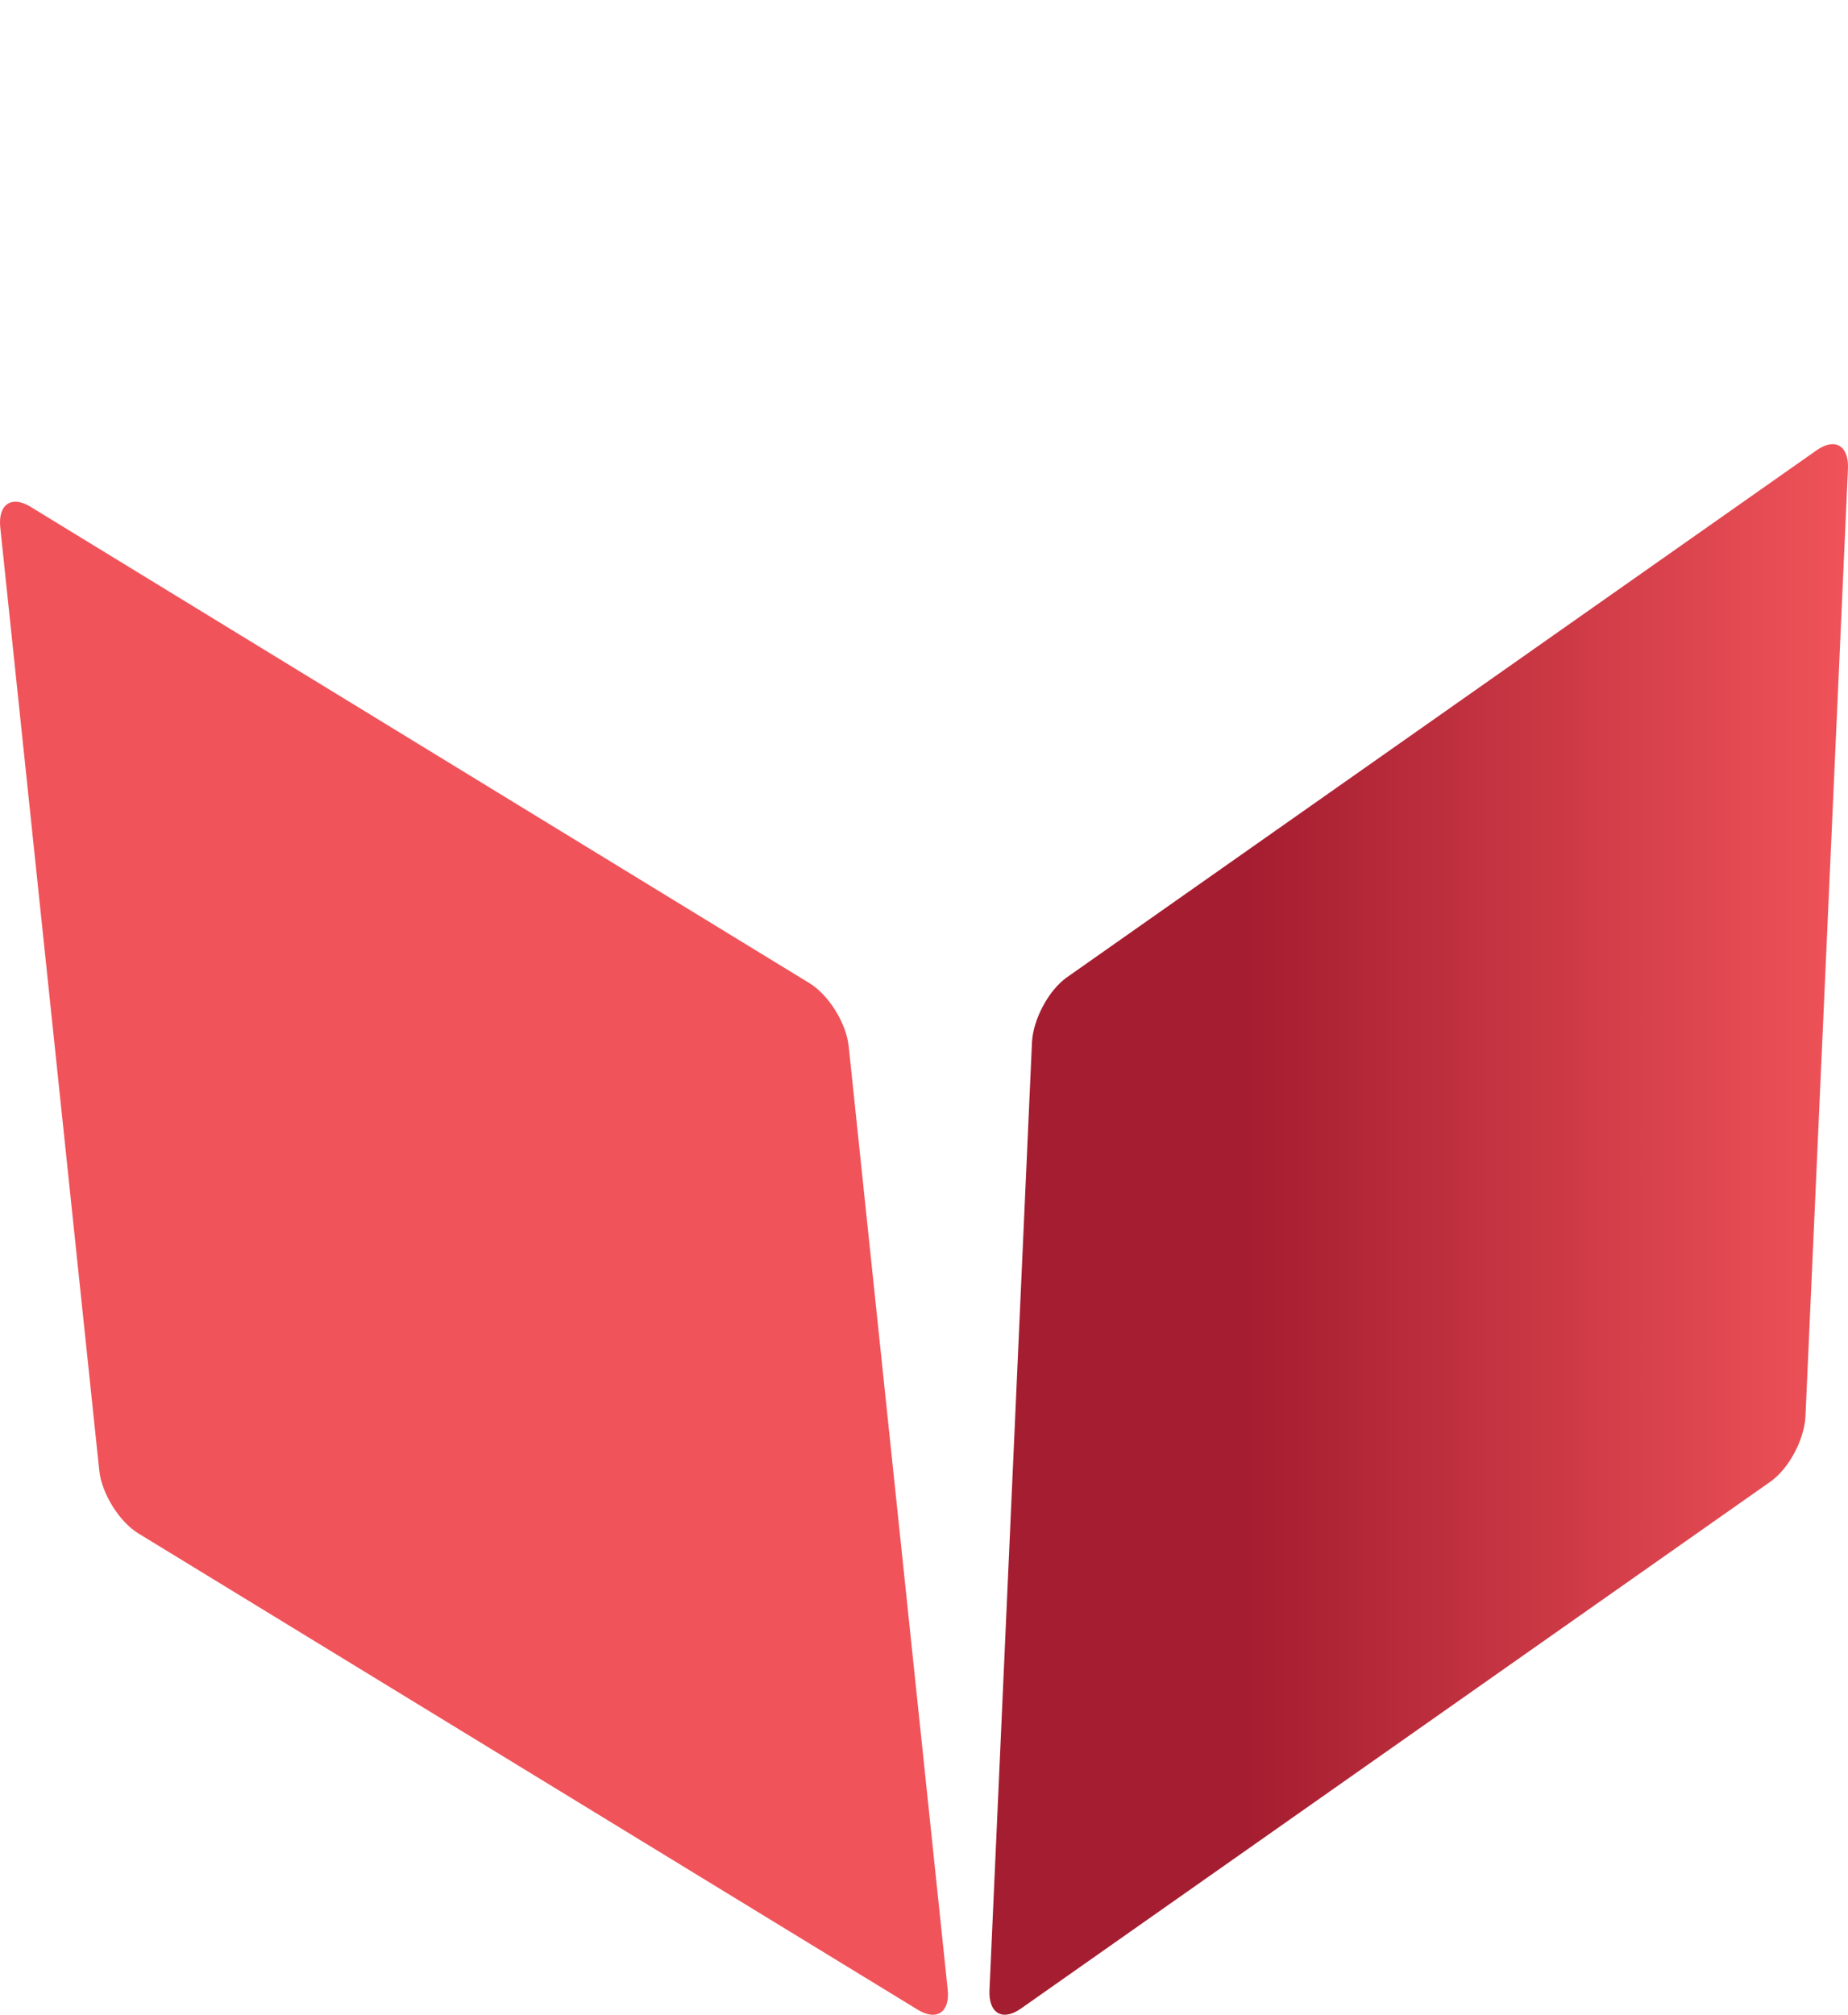 <svg width="200" height="218" viewBox="0 0 200 218" fill="none" xmlns="http://www.w3.org/2000/svg">
<path d="M102.56 215.202L91.848 113.189C91.587 110.696 89.691 107.654 87.629 106.383L3.301 54.828C1.239 53.556 -0.231 54.578 0.03 57.071L10.743 159.085C11.004 161.578 12.9 164.619 14.962 165.89L99.313 217.421C101.375 218.692 102.845 217.695 102.56 215.202Z" fill="#F05359"/>
<path d="M110.476 217.314L191.604 160.299C193.595 158.903 195.278 155.737 195.396 153.244L199.994 50.732C200.113 48.214 198.596 47.317 196.605 48.713L115.477 105.727C113.486 107.123 111.803 110.29 111.685 112.783L107.087 215.294C106.968 217.812 108.485 218.71 110.476 217.314Z" fill="url(#paint0_linear)"/>
<defs>
<linearGradient id="paint0_linear" x1="107.115" y1="132.966" x2="199.847" y2="132.966" gradientUnits="userSpaceOnUse">
<stop offset="0.301" stop-color="#A51D30"/>
<stop offset="1" stop-color="#F05359"/>
</linearGradient>
</defs>
</svg>
